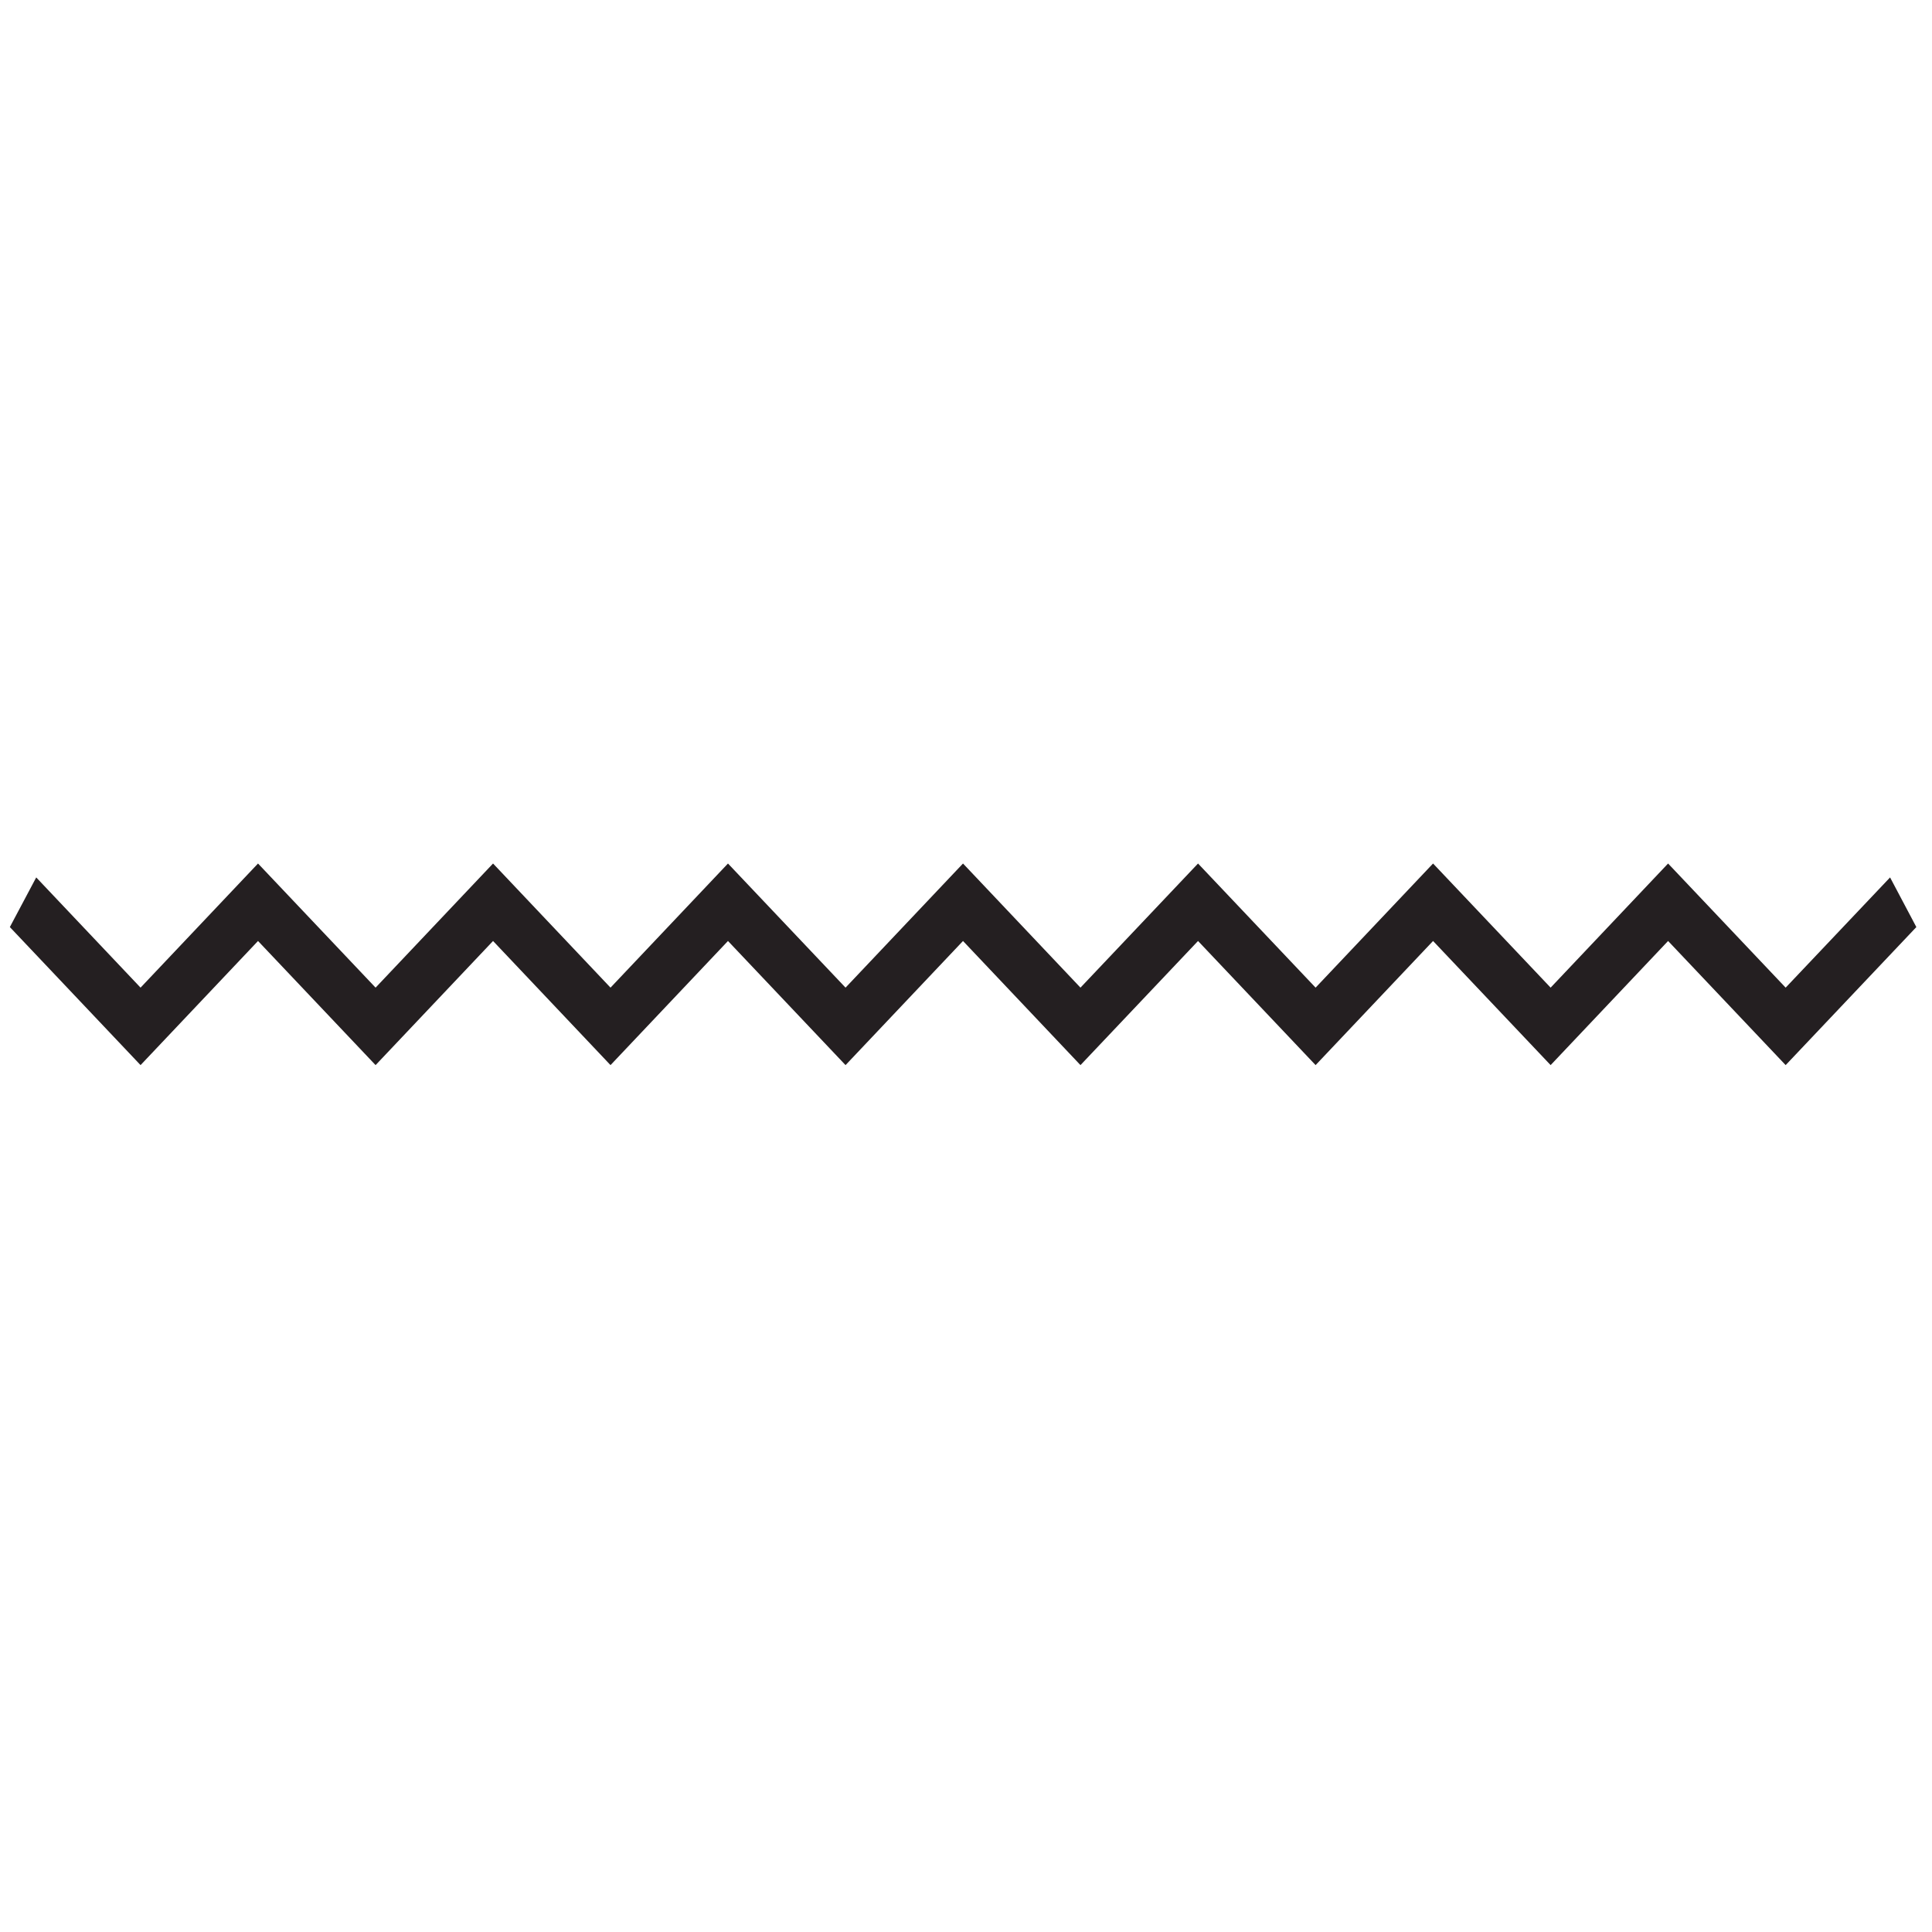 <?xml version="1.0" encoding="utf-8"?>
<!-- Generator: Adobe Illustrator 25.4.1, SVG Export Plug-In . SVG Version: 6.00 Build 0)  -->
<svg version="1.1" id="Calque_1" xmlns="http://www.w3.org/2000/svg" xmlns:xlink="http://www.w3.org/1999/xlink" x="0px" y="0px"
	 viewBox="0 0 200 200" style="enable-background:new 0 0 200 200;" xml:space="preserve">
<style type="text/css">
	.st0{fill:#241F21;}
</style>
<polygon class="st0" points="63.2,110.26 51.04,97.41 38.88,110.26 26.71,97.41 14.55,110.26 1.02,95.97 3.75,90.83 14.55,102.24 
	26.71,89.39 38.88,102.24 51.04,89.39 63.2,102.24 75.36,89.39 87.53,102.24 99.69,89.39 111.85,102.24 124.02,89.39 136.19,102.24 
	148.35,89.39 160.52,102.24 172.68,89.39 184.85,102.24 195.66,90.83 198.38,95.97 184.85,110.26 172.68,97.41 160.52,110.26 
	148.35,97.41 136.19,110.26 124.02,97.41 111.85,110.26 99.69,97.41 87.53,110.26 75.36,97.41 "/>
</svg>
